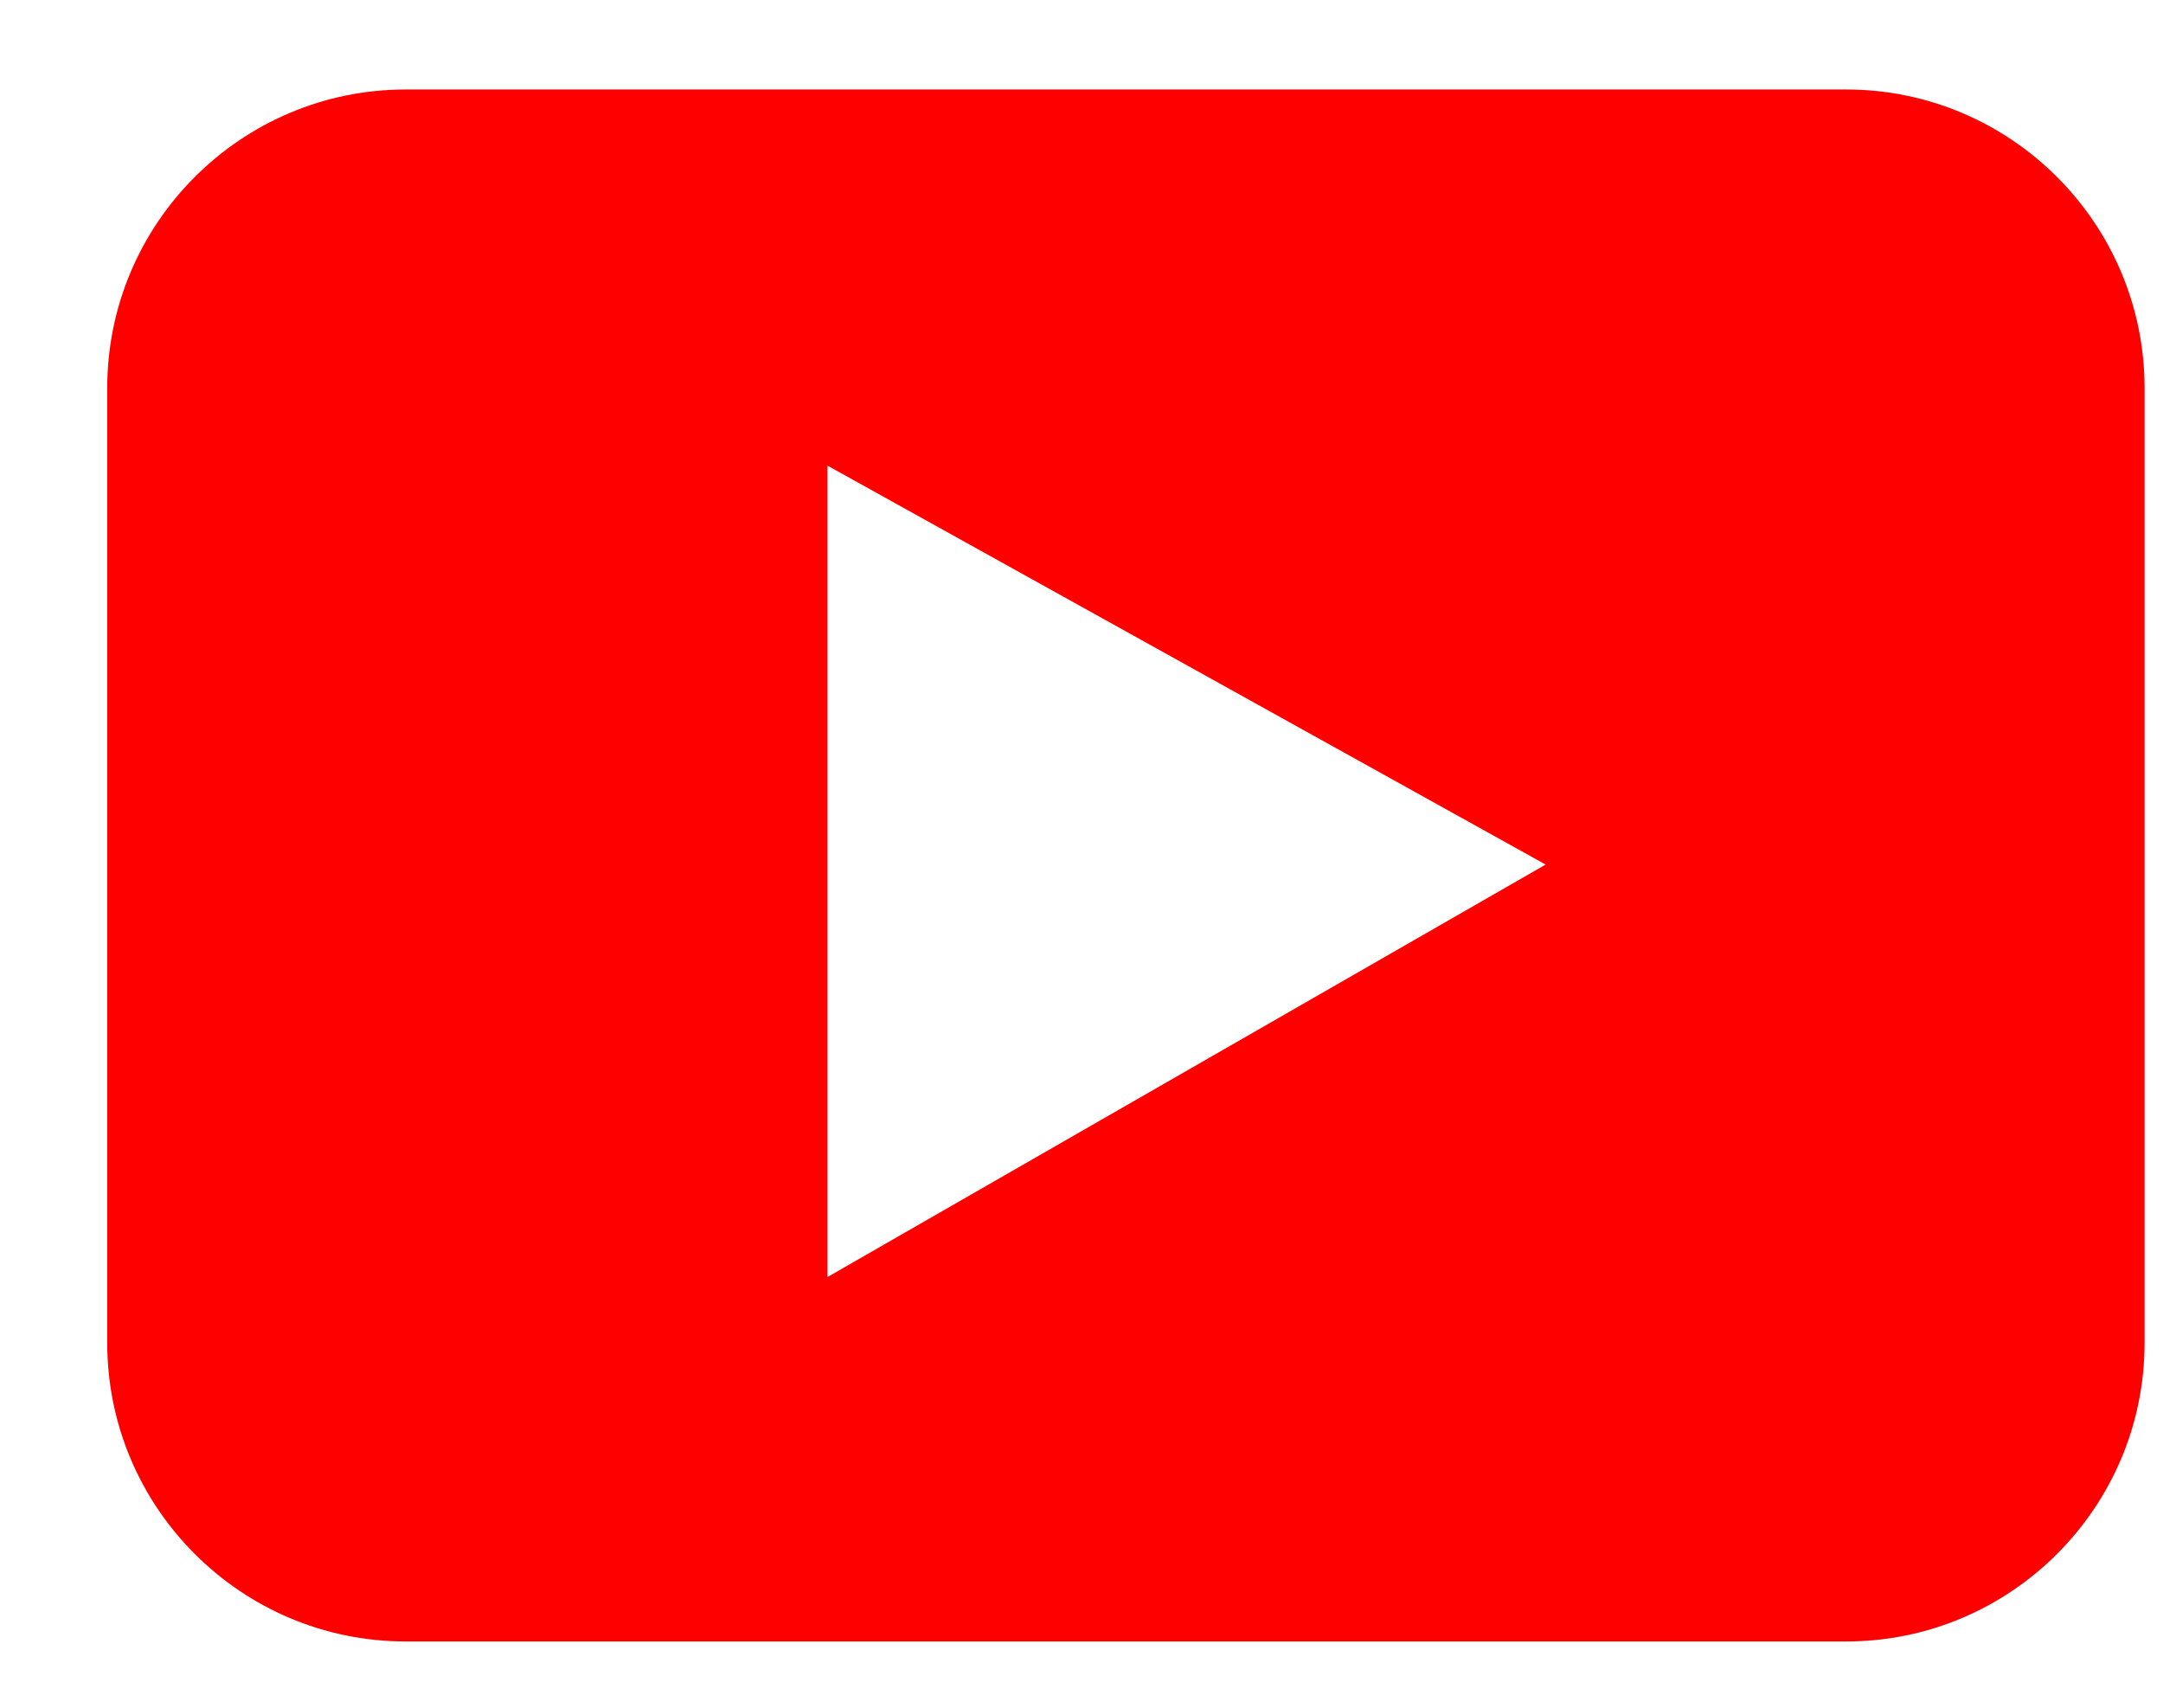 <svg width="19" height="15" viewBox="0 0 19 15" fill="none" xmlns="http://www.w3.org/2000/svg">
<path d="M16.216 0.786H3.564C2.118 0.786 0.942 1.962 0.942 3.408V11.796C0.942 13.242 2.118 14.418 3.564 14.418H16.216C17.662 14.418 18.838 13.242 18.838 11.796V3.408C18.838 1.962 17.662 0.786 16.216 0.786ZM7.269 11.217V4.09L13.577 7.594L7.269 11.217Z" fill="#FF0000"/>
</svg>
